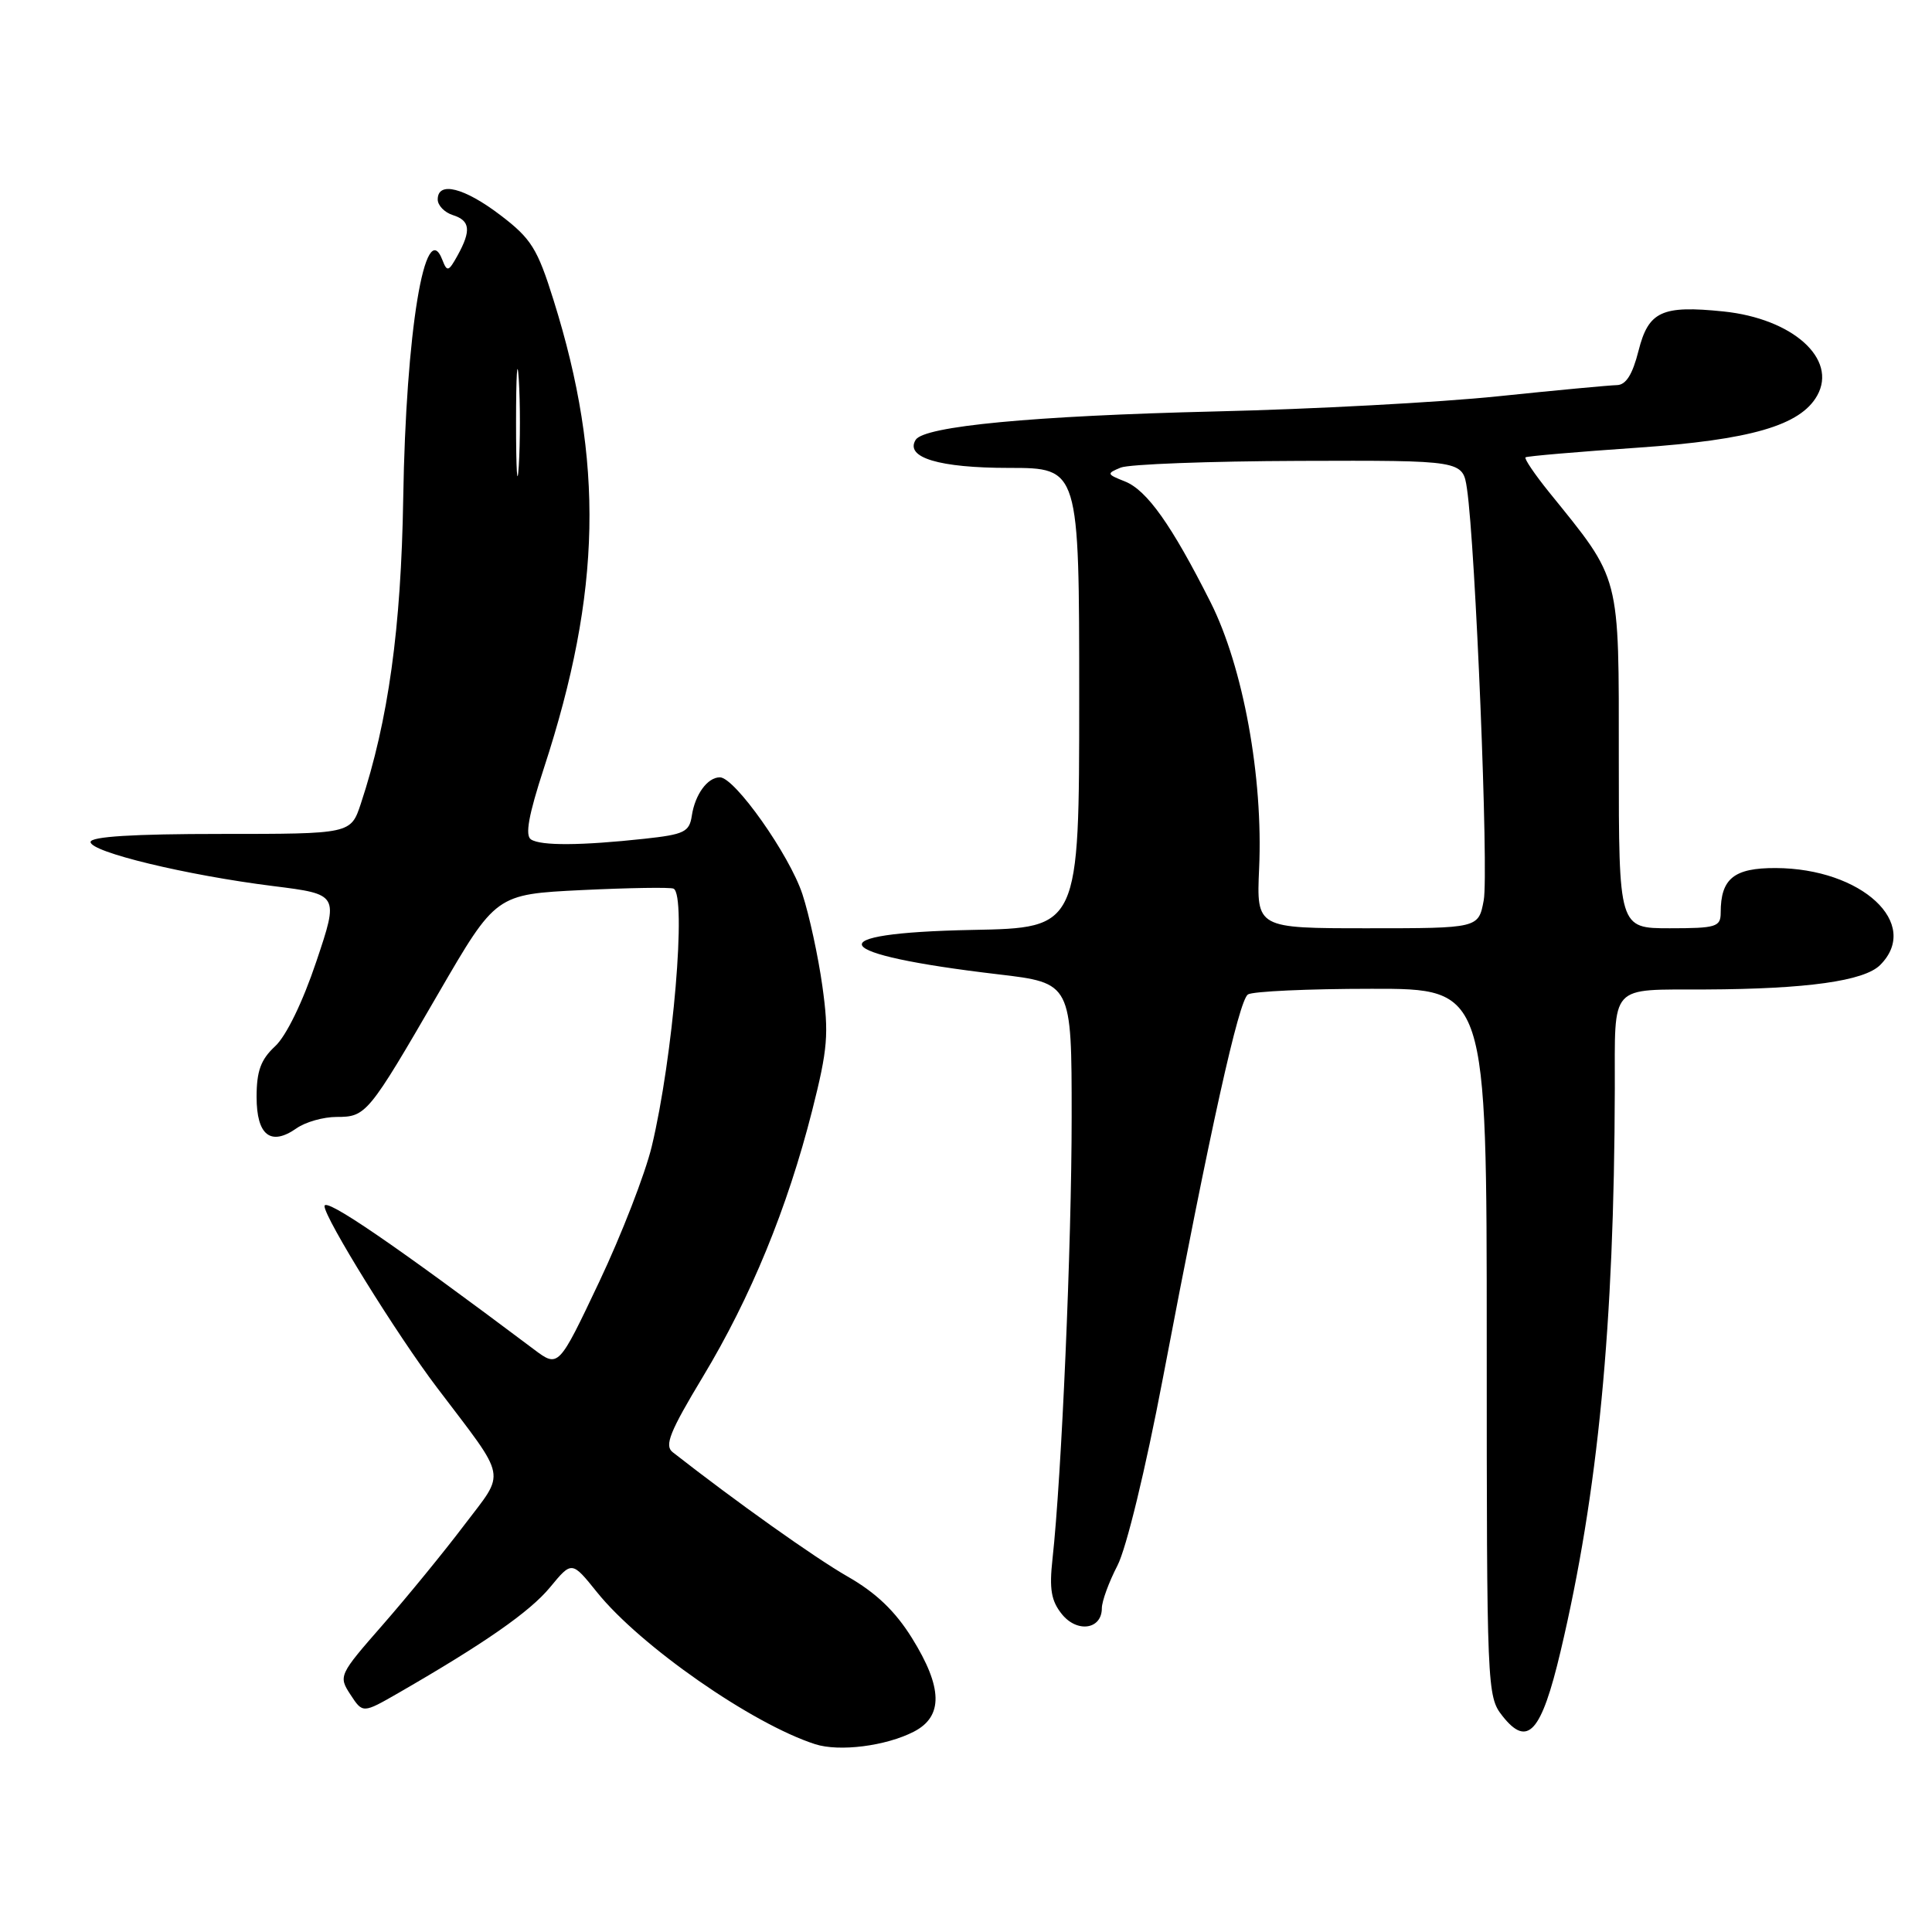 <?xml version="1.0" encoding="UTF-8" standalone="no"?>
<!DOCTYPE svg PUBLIC "-//W3C//DTD SVG 1.1//EN" "http://www.w3.org/Graphics/SVG/1.1/DTD/svg11.dtd" >
<svg xmlns="http://www.w3.org/2000/svg" xmlns:xlink="http://www.w3.org/1999/xlink" version="1.1" viewBox="0 0 256 256">
 <g >
 <path fill="currentColor"
d=" M 121.10 229.45 C 125.00 227.43 124.92 223.61 120.84 217.05 C 118.62 213.48 116.07 211.04 112.28 208.88 C 107.92 206.38 97.50 198.97 89.13 192.42 C 88.01 191.55 88.75 189.71 93.14 182.42 C 99.48 171.90 104.33 160.09 107.61 147.18 C 109.69 138.96 109.85 137.00 108.97 130.68 C 108.42 126.73 107.23 121.25 106.33 118.50 C 104.62 113.29 97.36 103.00 95.39 103.00 C 93.75 103.00 92.10 105.26 91.67 108.08 C 91.35 110.24 90.67 110.57 85.40 111.14 C 77.02 112.05 71.68 112.09 70.36 111.23 C 69.55 110.71 70.04 108.00 72.08 101.75 C 79.71 78.39 80.06 61.18 73.35 39.77 C 71.21 32.93 70.39 31.62 66.32 28.52 C 61.52 24.86 58.00 23.97 58.00 26.43 C 58.00 27.22 58.90 28.15 60.00 28.50 C 62.31 29.23 62.46 30.54 60.62 33.87 C 59.44 36.00 59.24 36.06 58.62 34.45 C 56.33 28.48 53.78 43.97 53.43 66.00 C 53.15 83.25 51.46 95.47 47.81 106.50 C 46.48 110.50 46.48 110.50 29.24 110.50 C 17.69 110.50 12.00 110.85 12.00 111.57 C 12.00 112.90 24.70 115.97 36.21 117.41 C 44.91 118.50 44.91 118.50 41.91 127.42 C 40.12 132.76 37.93 137.27 36.46 138.63 C 34.56 140.39 34.00 141.91 34.00 145.35 C 34.00 150.44 35.87 151.91 39.30 149.50 C 40.48 148.67 42.86 148.00 44.60 148.00 C 48.51 148.00 48.79 147.67 58.10 131.61 C 65.71 118.50 65.71 118.50 77.10 117.94 C 83.37 117.64 88.84 117.55 89.25 117.75 C 91.01 118.61 89.19 140.11 86.36 151.91 C 85.49 155.53 82.35 163.62 79.39 169.87 C 74.00 181.24 74.00 181.24 70.75 178.80 C 52.28 164.93 43.00 158.58 43.00 159.82 C 43.00 161.38 52.61 176.89 57.91 183.87 C 67.36 196.34 67.05 194.77 61.50 202.10 C 58.84 205.62 53.99 211.55 50.73 215.28 C 44.90 221.94 44.83 222.09 46.44 224.55 C 48.07 227.04 48.07 227.04 52.79 224.33 C 64.22 217.74 70.20 213.58 72.89 210.32 C 75.77 206.83 75.77 206.83 79.10 210.97 C 84.81 218.08 99.63 228.41 108.00 231.11 C 111.21 232.15 117.40 231.36 121.10 229.45 Z  M 206.78 218.83 C 211.76 197.78 213.89 175.65 213.97 144.32 C 214.00 130.17 213.10 131.17 226.00 131.11 C 239.42 131.05 247.01 129.99 249.13 127.87 C 254.60 122.40 246.70 115.07 235.29 115.02 C 229.75 115.00 228.00 116.42 228.00 120.93 C 228.00 122.82 227.41 123.00 221.25 123.00 C 214.50 123.00 214.50 123.00 214.50 100.68 C 214.50 75.79 214.83 77.05 205.25 65.20 C 203.34 62.83 201.94 60.76 202.14 60.60 C 202.34 60.44 209.03 59.87 217.00 59.32 C 231.97 58.29 238.57 56.38 240.79 52.41 C 243.50 47.56 237.55 42.22 228.37 41.27 C 220.19 40.43 218.43 41.25 217.11 46.49 C 216.31 49.64 215.45 51.01 214.24 51.03 C 213.28 51.05 206.20 51.71 198.50 52.51 C 190.80 53.31 173.93 54.22 161.00 54.52 C 136.88 55.10 122.45 56.47 121.33 58.28 C 119.88 60.63 124.44 62.00 133.69 62.00 C 143.00 62.00 143.00 62.00 143.00 92.47 C 143.00 122.95 143.00 122.95 128.83 123.22 C 108.01 123.63 109.64 126.44 132.25 129.10 C 142.00 130.25 142.00 130.25 142.00 148.01 C 142.00 164.90 140.67 195.63 139.46 206.58 C 139.02 210.57 139.29 212.13 140.71 213.89 C 142.74 216.40 146.00 215.91 146.00 213.10 C 146.00 212.18 146.93 209.64 148.06 207.46 C 149.25 205.17 151.79 194.69 154.08 182.66 C 160.41 149.39 164.14 132.56 165.36 131.77 C 165.99 131.36 173.36 131.02 181.75 131.02 C 197.00 131.00 197.00 131.00 197.00 177.87 C 197.00 223.75 197.04 224.79 199.07 227.36 C 202.41 231.61 204.23 229.60 206.78 218.83 Z  M 68.38 56.00 C 68.38 49.67 68.54 47.09 68.74 50.25 C 68.94 53.41 68.94 58.59 68.74 61.75 C 68.54 64.91 68.38 62.33 68.38 56.00 Z  M 166.84 115.08 C 167.39 102.99 164.73 88.40 160.41 79.81 C 155.25 69.57 151.97 64.94 149.05 63.79 C 146.63 62.83 146.61 62.74 148.50 61.96 C 149.60 61.51 160.25 61.11 172.16 61.07 C 193.82 61.00 193.82 61.00 194.38 64.75 C 195.51 72.38 197.28 115.72 196.60 119.30 C 195.91 123.00 195.91 123.00 181.20 123.00 C 166.49 123.00 166.49 123.00 166.84 115.08 Z "/>
</g>
</svg>